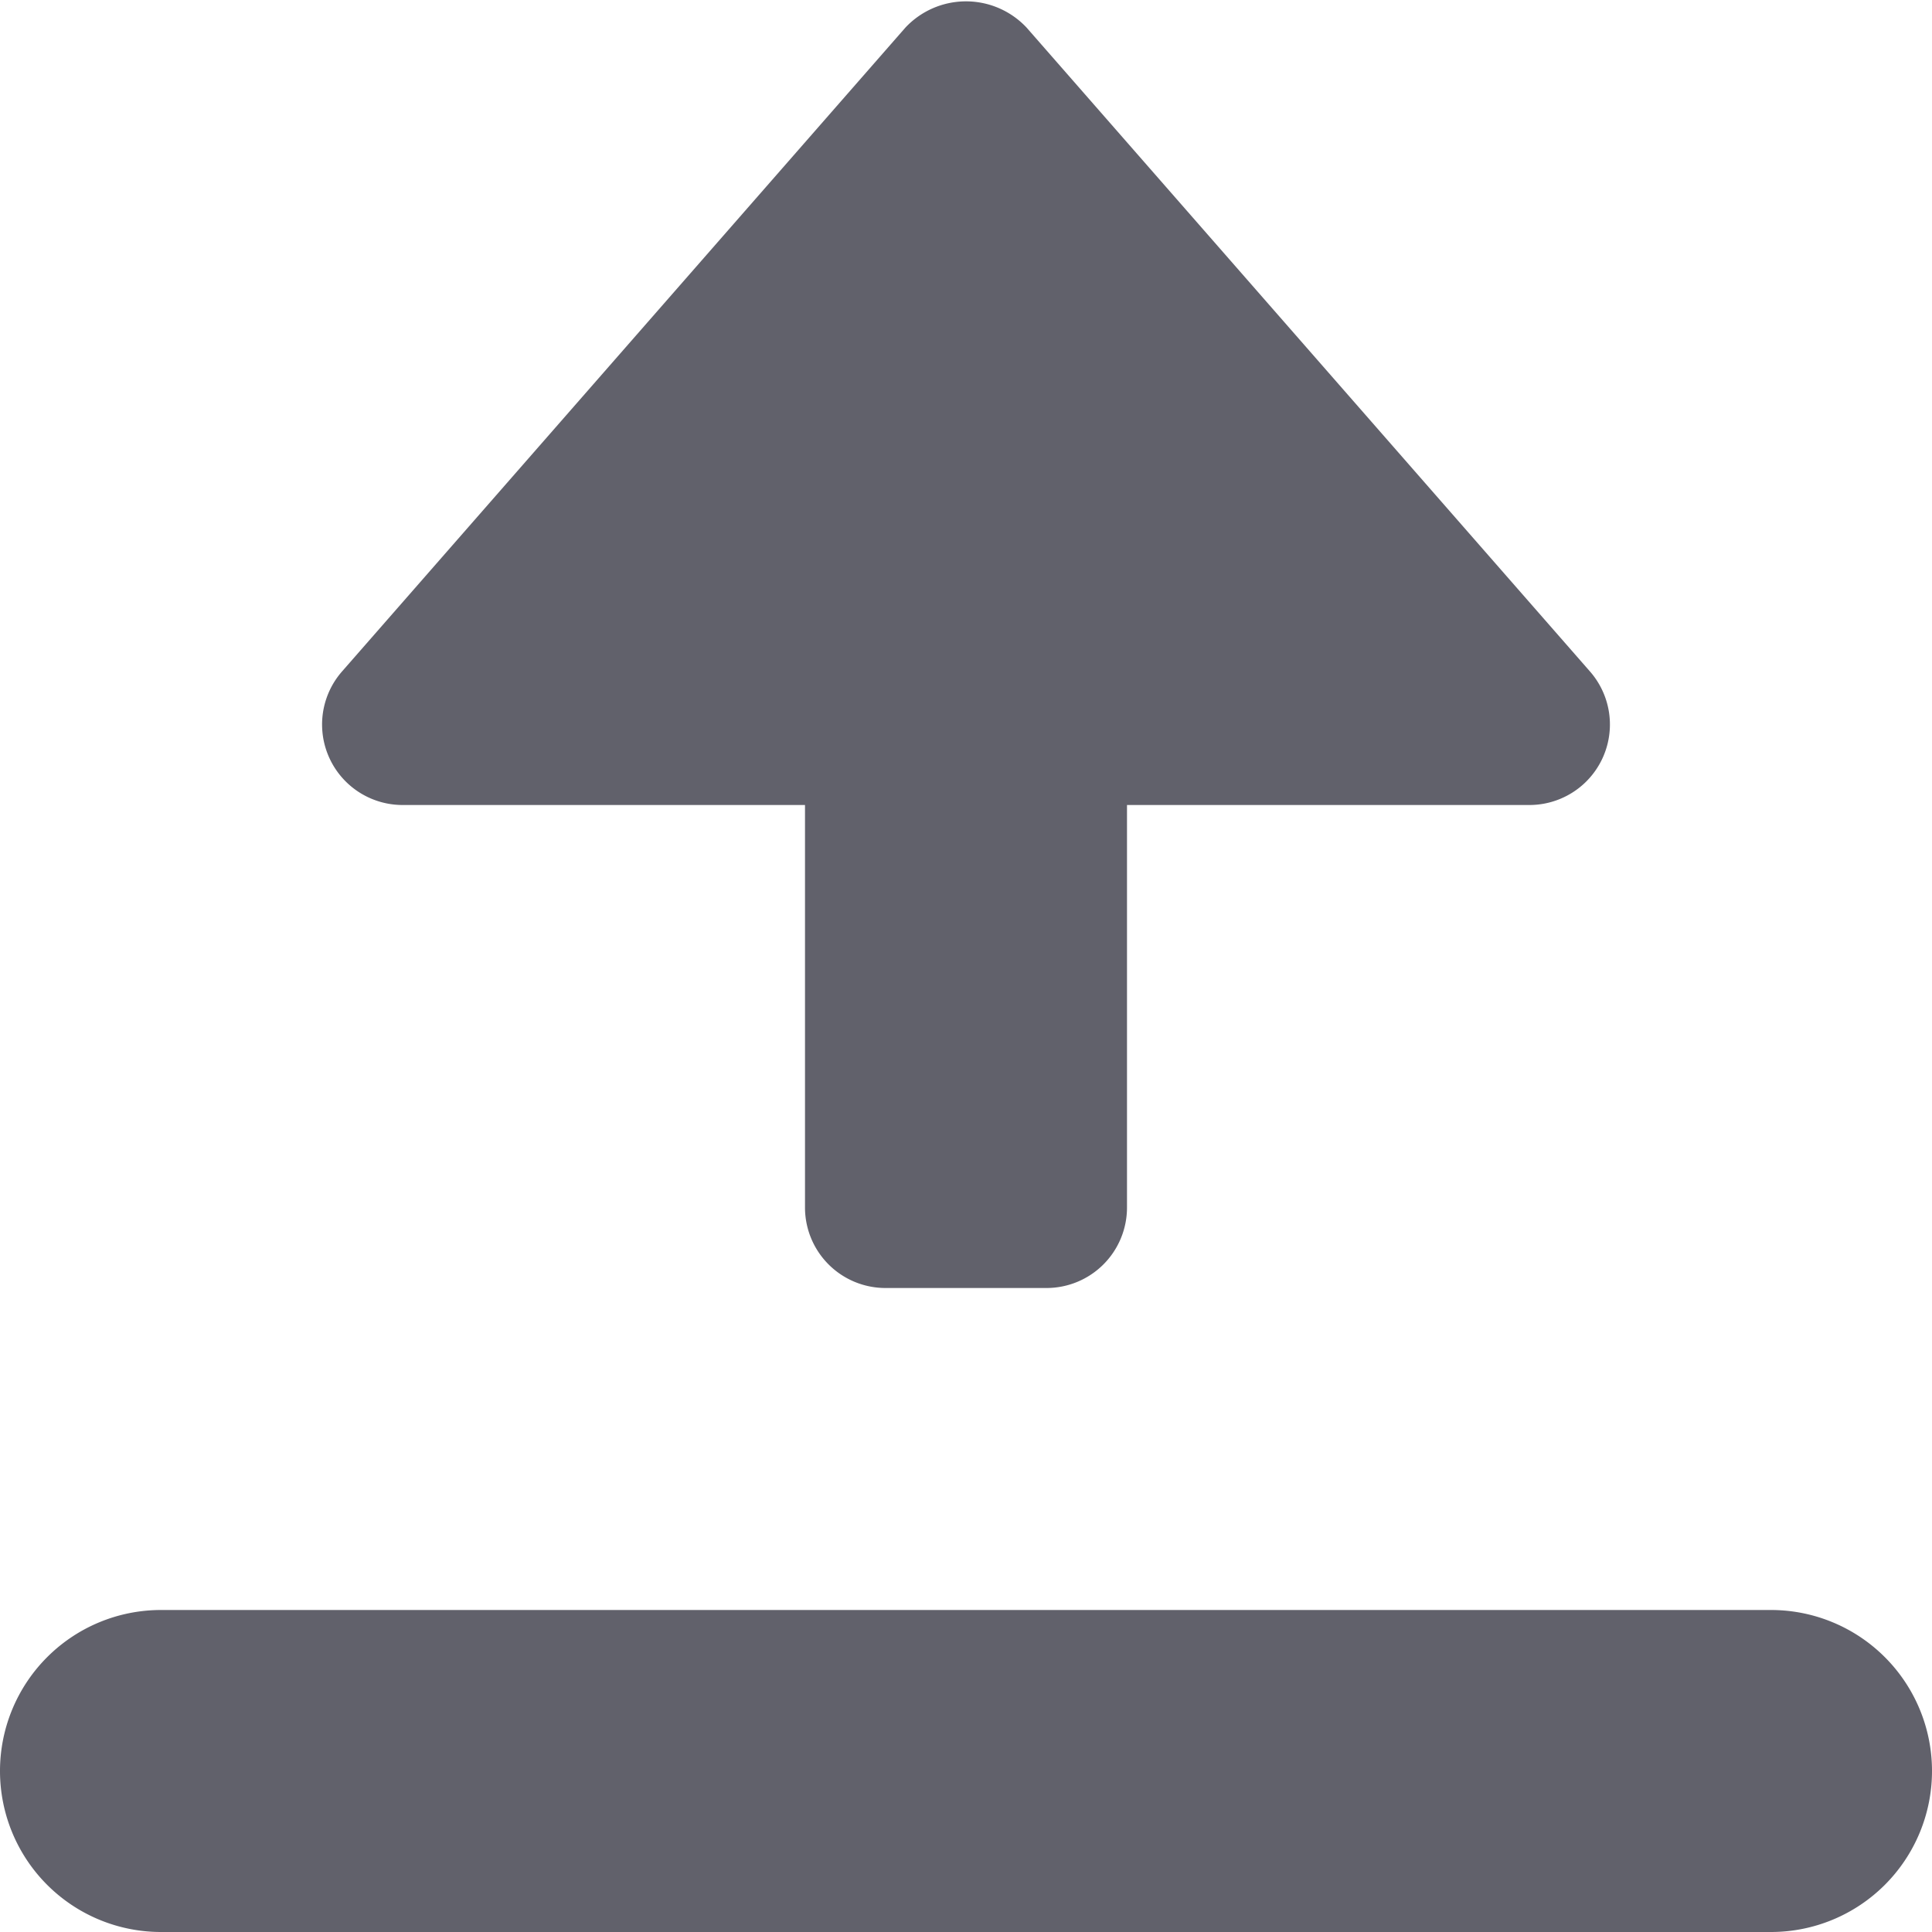 <svg xmlns="http://www.w3.org/2000/svg" height="24" width="24" viewBox="0 0 12 12"><path d="M11,10H1a1,1,0,0,0,0,2H11a1,1,0,0,0,0-2Z" fill="#61616b"></path><path data-color="color-2" d="M5.5,8h1A.5.5,0,0,0,7,7.5V5H9.5a.5.5,0,0,0,.376-.829l-3.5-4a.516.516,0,0,0-.752,0l-3.5,4A.5.5,0,0,0,2.5,5H5V7.5A.5.5,0,0,0,5.5,8Z" fill="#61616b"></path></svg>